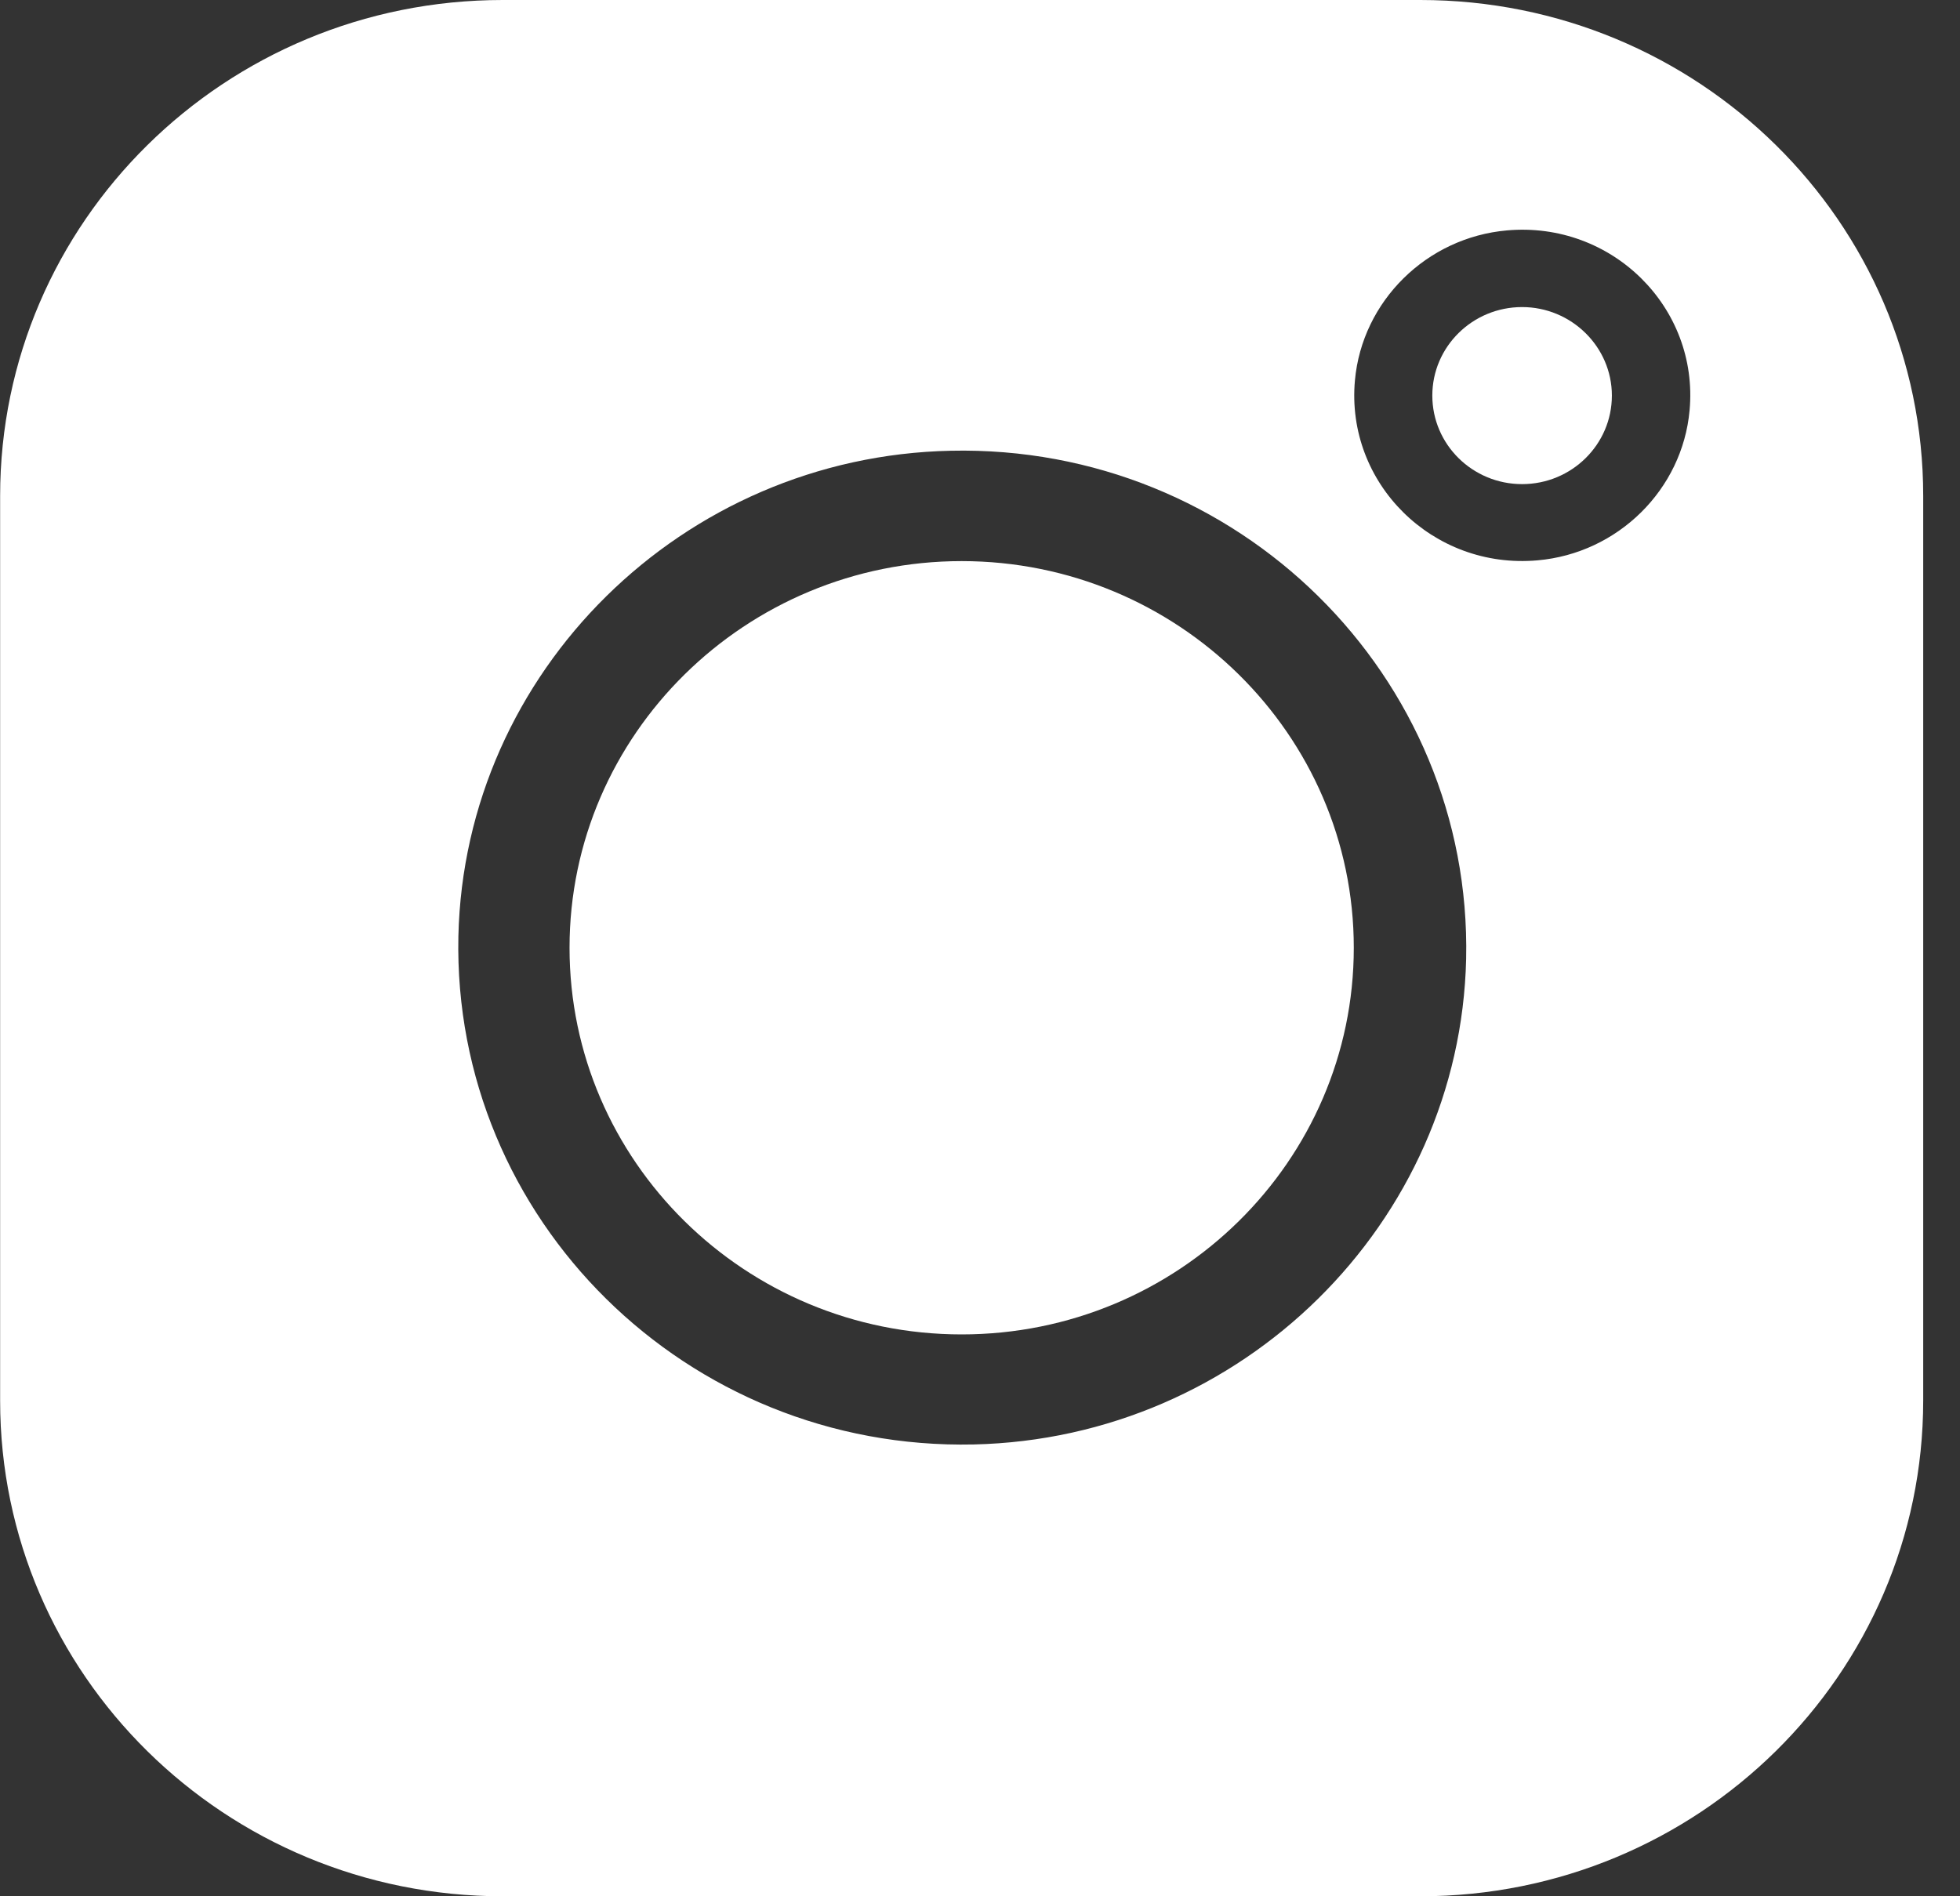 <svg width="31" height="30" viewBox="0 0 31 30" fill="none" xmlns="http://www.w3.org/2000/svg">
<rect x="0" y="0" width="31" height="30" fill="#333333" stroke="none"/>
<path d="M22.464 0H7.951C3.56 0 0.002 3.51 0.002 7.846V22.16C0.002 26.49 3.56 30 7.951 30H22.464C26.854 30 30.418 26.49 30.418 22.154V7.846C30.418 3.51 26.86 0 22.464 0ZM15.4 22.852C10.862 22.951 7.155 19.289 7.25 14.812C7.345 10.623 10.796 7.219 15.038 7.131C19.577 7.031 23.284 10.693 23.189 15.17C23.093 19.354 19.642 22.758 15.4 22.852ZM24.317 8.865C22.66 9.012 21.282 7.646 21.43 6.018C21.543 4.764 22.565 3.756 23.836 3.645C25.494 3.498 26.872 4.863 26.723 6.492C26.61 7.746 25.589 8.754 24.317 8.865Z" fill="white"/>
<path d="M24.074 4.858C23.29 4.858 22.654 5.485 22.654 6.258C22.654 7.032 23.29 7.659 24.074 7.659C24.858 7.659 25.494 7.032 25.494 6.258C25.494 5.485 24.852 4.858 24.074 4.858Z" fill="white"/>
<path d="M15.21 8.877C11.794 8.877 9.008 11.619 9.008 14.994C9.008 18.369 11.788 21.111 15.21 21.111C18.632 21.111 21.412 18.369 21.412 14.994C21.412 11.619 18.626 8.877 15.21 8.877Z" fill="white"/>
</svg>
